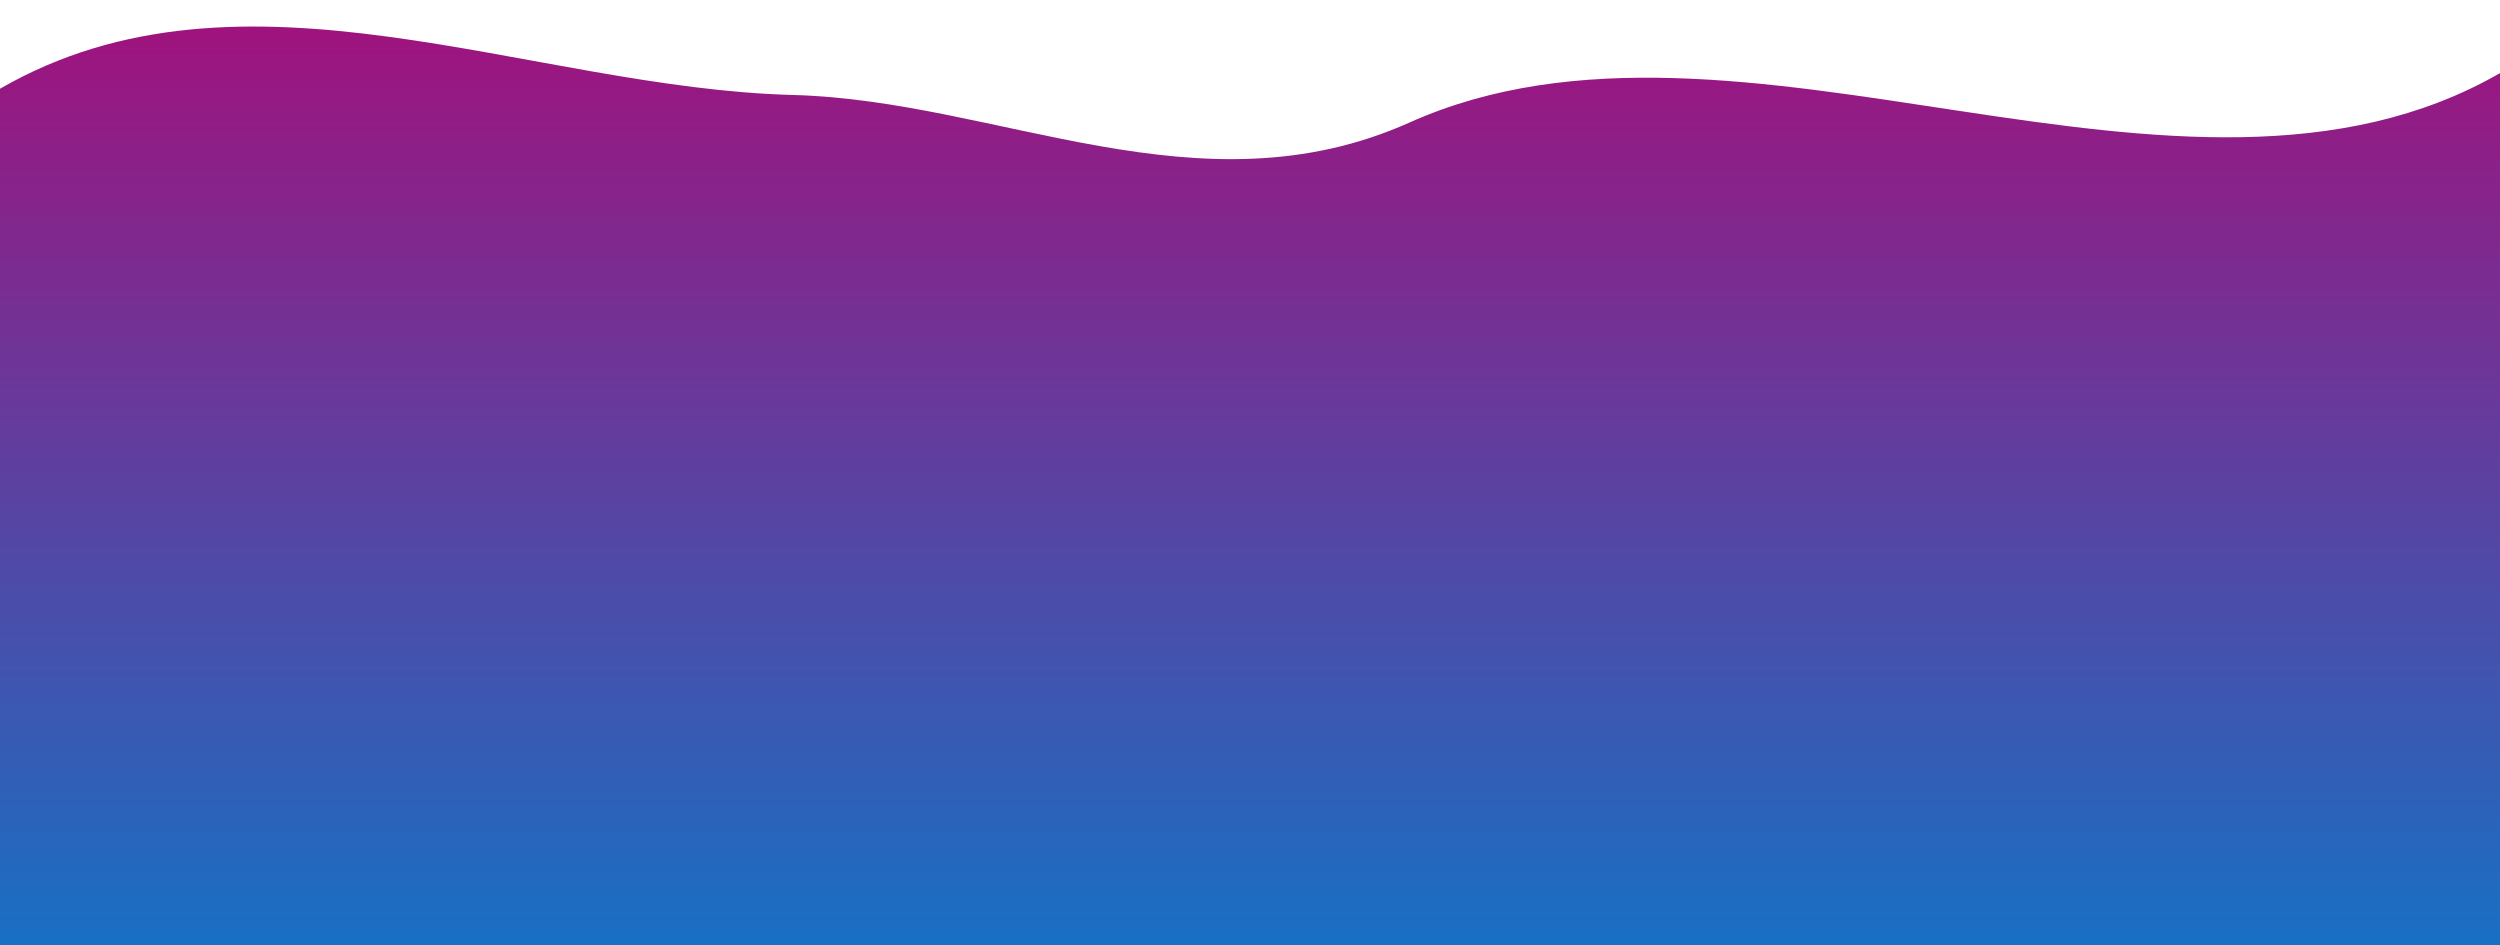 <?xml version="1.0" encoding="UTF-8" standalone="no"?>
<!-- Generator: Adobe Illustrator 22.0.0, SVG Export Plug-In . SVG Version: 6.00 Build 0)  -->

<svg
   xmlns:dc="http://purl.org/dc/elements/1.1/"
   xmlns:cc="http://creativecommons.org/ns#"
   xmlns:rdf="http://www.w3.org/1999/02/22-rdf-syntax-ns#"
   xmlns:svg="http://www.w3.org/2000/svg"
   xmlns="http://www.w3.org/2000/svg"
   xmlns:sodipodi="http://sodipodi.sourceforge.net/DTD/sodipodi-0.dtd"
   xmlns:inkscape="http://www.inkscape.org/namespaces/inkscape"
   version="1.1"
   id="Layer_1"
   x="0px"
   y="0px"
   viewBox="0 0 1919.8 726.047"
   xml:space="preserve"
   inkscape:version="0.91 r13725"
   sodipodi:docname="footer_bg_orig (copy).svg"
   width="1919.8"
   height="726.047"><defs
     id="defs5270" /><sodipodi:namedview
     pagecolor="#ffffff"
     bordercolor="#666666"
     borderopacity="1"
     objecttolerance="10"
     gridtolerance="10"
     guidetolerance="10"
     inkscape:pageopacity="0"
     inkscape:pageshadow="2"
     inkscape:window-width="1855"
     inkscape:window-height="1056"
     id="namedview5268"
     showgrid="false"
     fit-margin-top="0"
     fit-margin-left="0"
     fit-margin-right="0"
     fit-margin-bottom="0"
     inkscape:zoom="0.97227182"
     inkscape:cx="1532.792"
     inkscape:cy="555.42467"
     inkscape:window-x="65"
     inkscape:window-y="24"
     inkscape:window-maximized="1"
     inkscape:current-layer="Layer_1"
     showguides="false" /><linearGradient
     id="Footer_1_"
     gradientUnits="userSpaceOnUse"
     x1="960.1"
     y1="-4198"
     x2="960.1"
     y2="-3471.953"
     gradientTransform="matrix(1,0,0,-1,-0.2,-3471.953)"><stop
       offset="0"
       style="stop-color:#1870C4"
       id="stop7" /><stop
       offset="1"
       style="stop-color:#A3107C"
       id="stop9" /></linearGradient><path
     style="fill:url(#Footer_1_)"
     d="M 1919.8,56.147 1919.8,726.047 0,726.047 0,68.147 C 186.315,-39.44 406.02,67.617 608.935,72.936 766.892,77.077 921.01,166.368 1082.5,94.047 1335.917,-19.442 1675.975,196.531 1919.8,56.147 Z"
     id="Footer"
     inkscape:connector-curvature="0"
     sodipodi:nodetypes="ccccasc" /><linearGradient
     id="SVGID_16_"
     gradientUnits="userSpaceOnUse"
     x1="960"
     y1="410"
     x2="960"
     y2="1080"
     gradientTransform="matrix(1,0,0,-1,0,1080)"><stop
       offset="0"
       style="stop-color:#CEFCFF"
       id="stop1455" /><stop
       offset="1"
       style="stop-color:#2F92C9"
       id="stop1457" /></linearGradient></svg>
